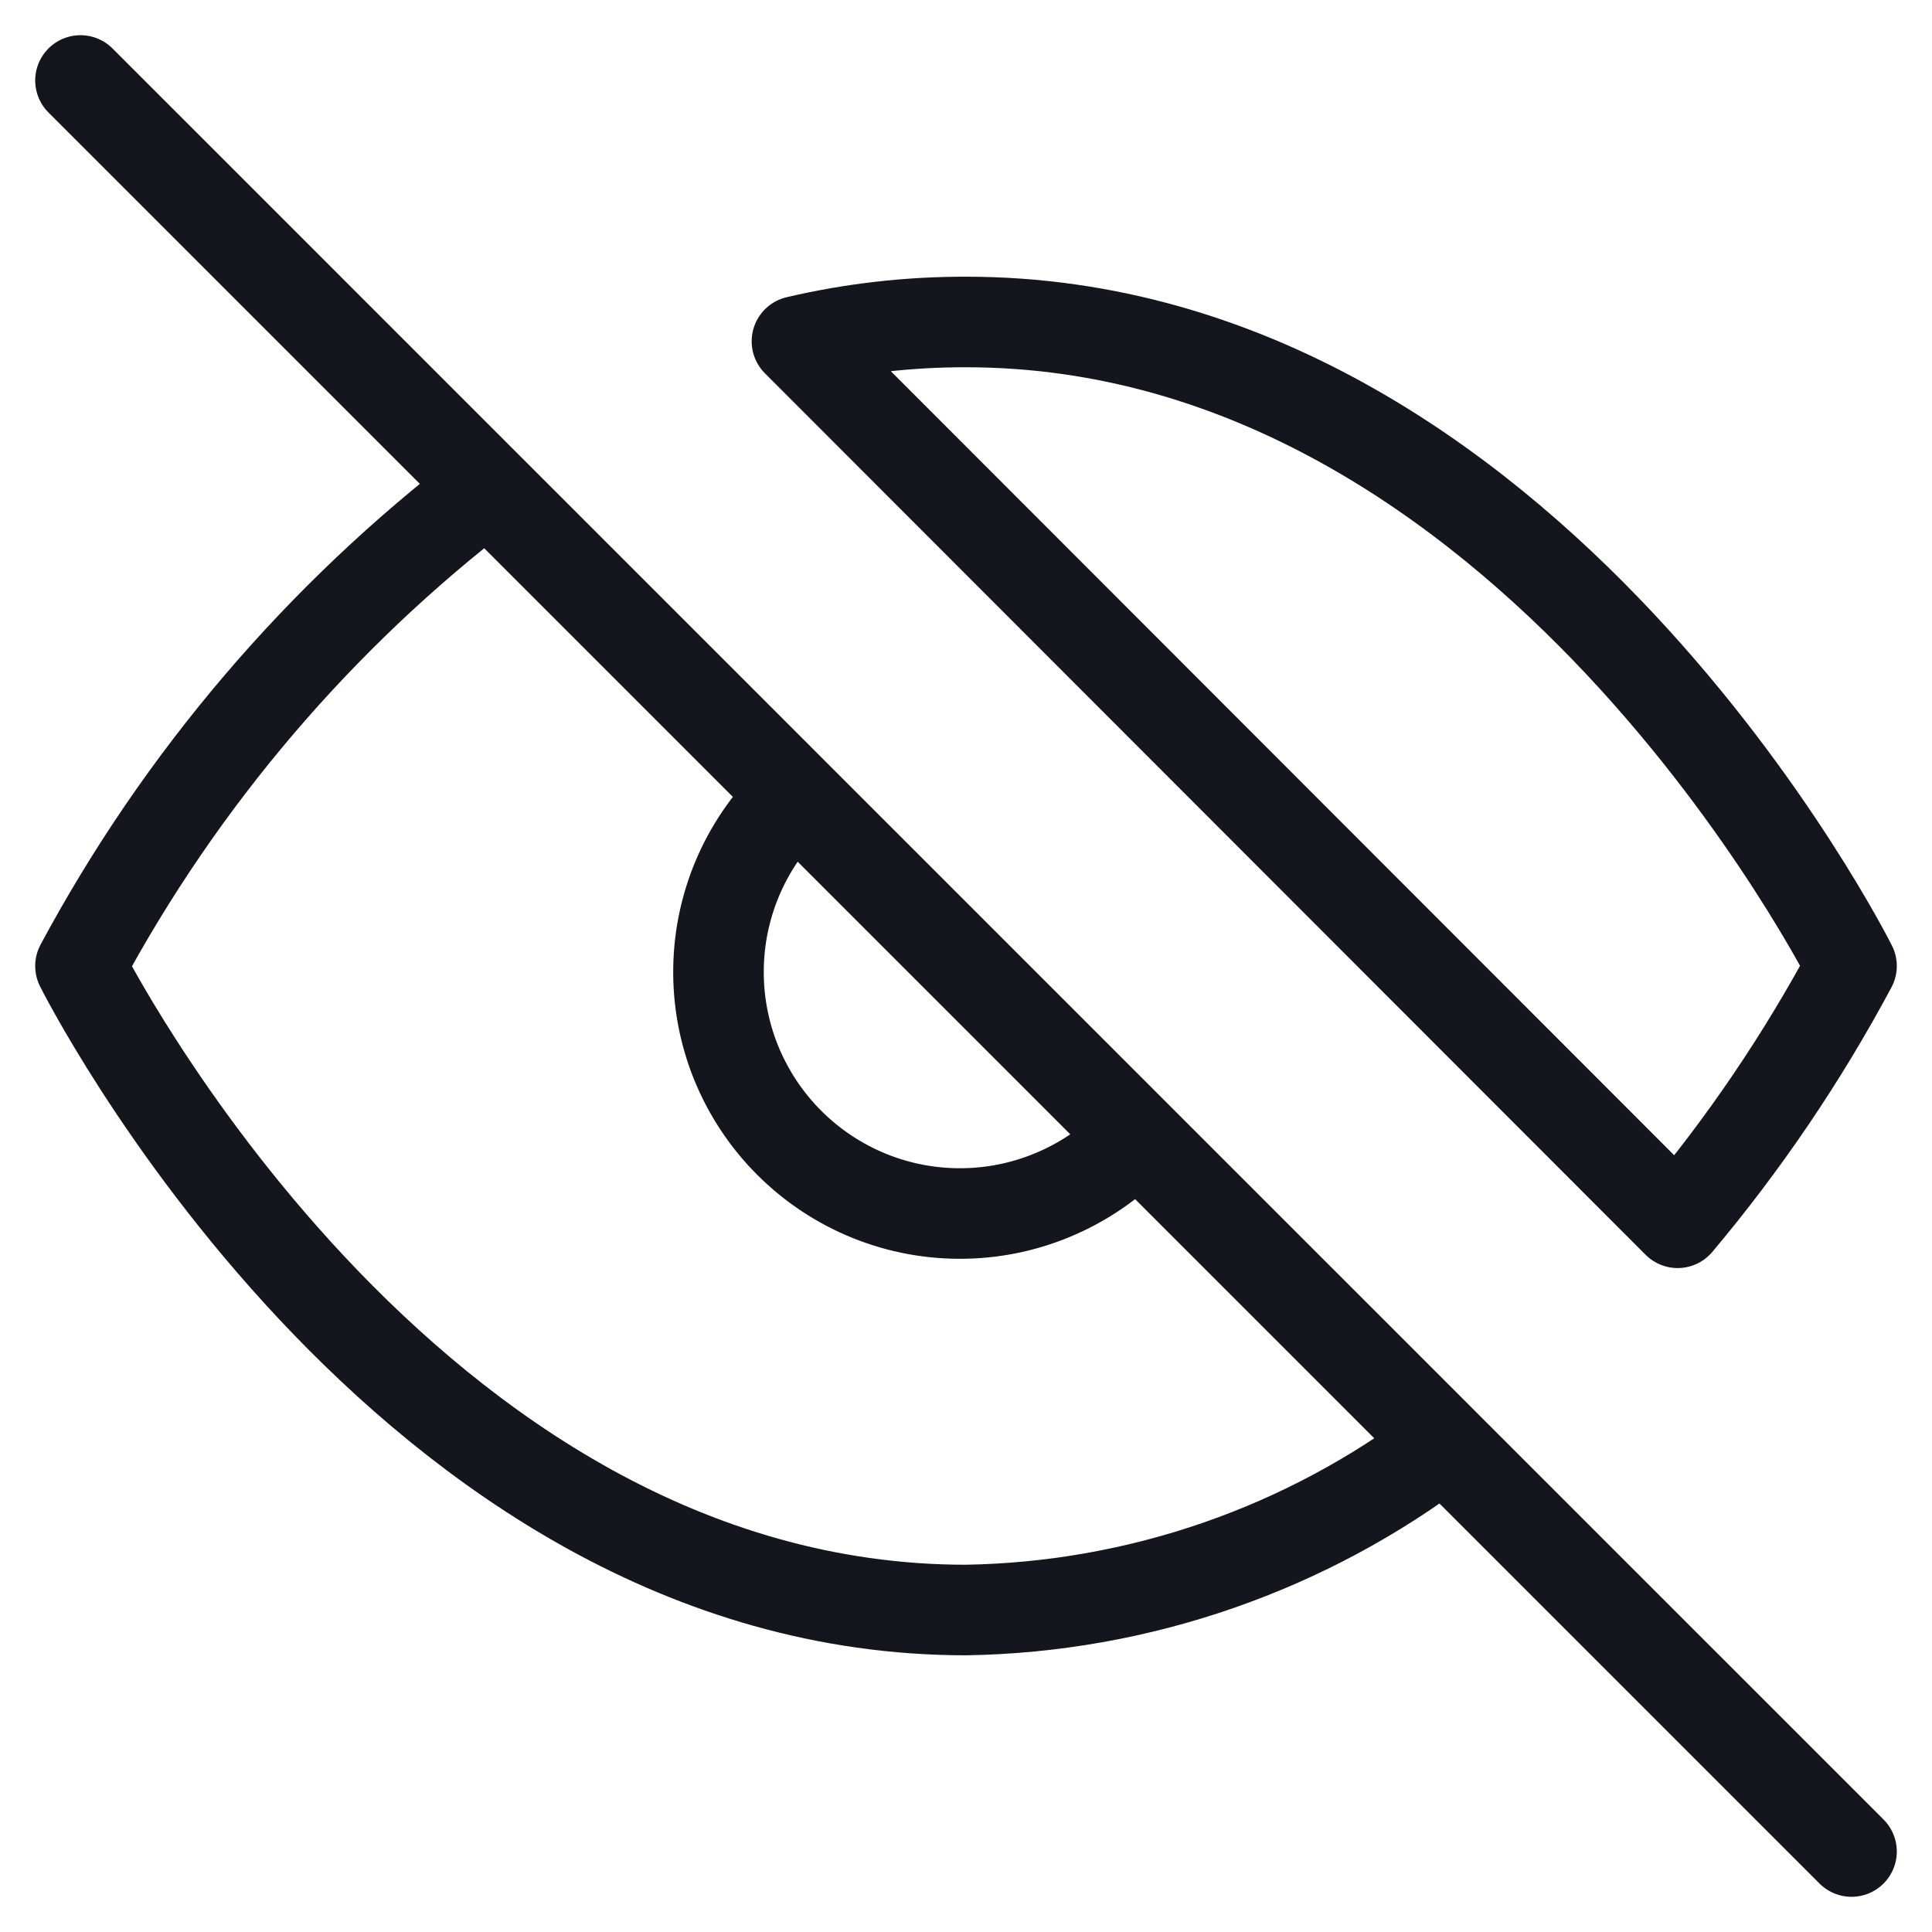 <svg width="32" height="32" viewBox="0 0 32 32" fill="none" xmlns="http://www.w3.org/2000/svg">
<g clip-path="url(#clip0_58_766)">
<path d="M18.827 18.827C18.46 19.22 18.019 19.535 17.528 19.753C17.038 19.972 16.508 20.09 15.971 20.099C15.434 20.109 14.9 20.01 14.402 19.809C13.904 19.608 13.452 19.308 13.072 18.928C12.692 18.548 12.393 18.096 12.191 17.598C11.99 17.1 11.891 16.566 11.901 16.029C11.91 15.492 12.028 14.962 12.246 14.472C12.465 13.981 12.78 13.54 13.173 13.173M1.333 1.333L30.667 30.667M23.92 23.92C21.641 25.657 18.866 26.62 16 26.667C6.667 26.667 1.333 16 1.333 16C2.992 12.909 5.292 10.209 8.08 8.08L23.92 23.92ZM13.2 5.653C14.118 5.438 15.057 5.331 16 5.333C25.333 5.333 30.667 16 30.667 16C29.857 17.514 28.892 18.94 27.787 20.253L13.2 5.653Z" stroke="#14151D" stroke-width="1.5" stroke-linecap="round" stroke-linejoin="round"/>
</g>
<defs>
<clipPath id="clip0_58_766">
<rect width="32" height="32" fill="white"/>
</clipPath>
</defs>
</svg>
